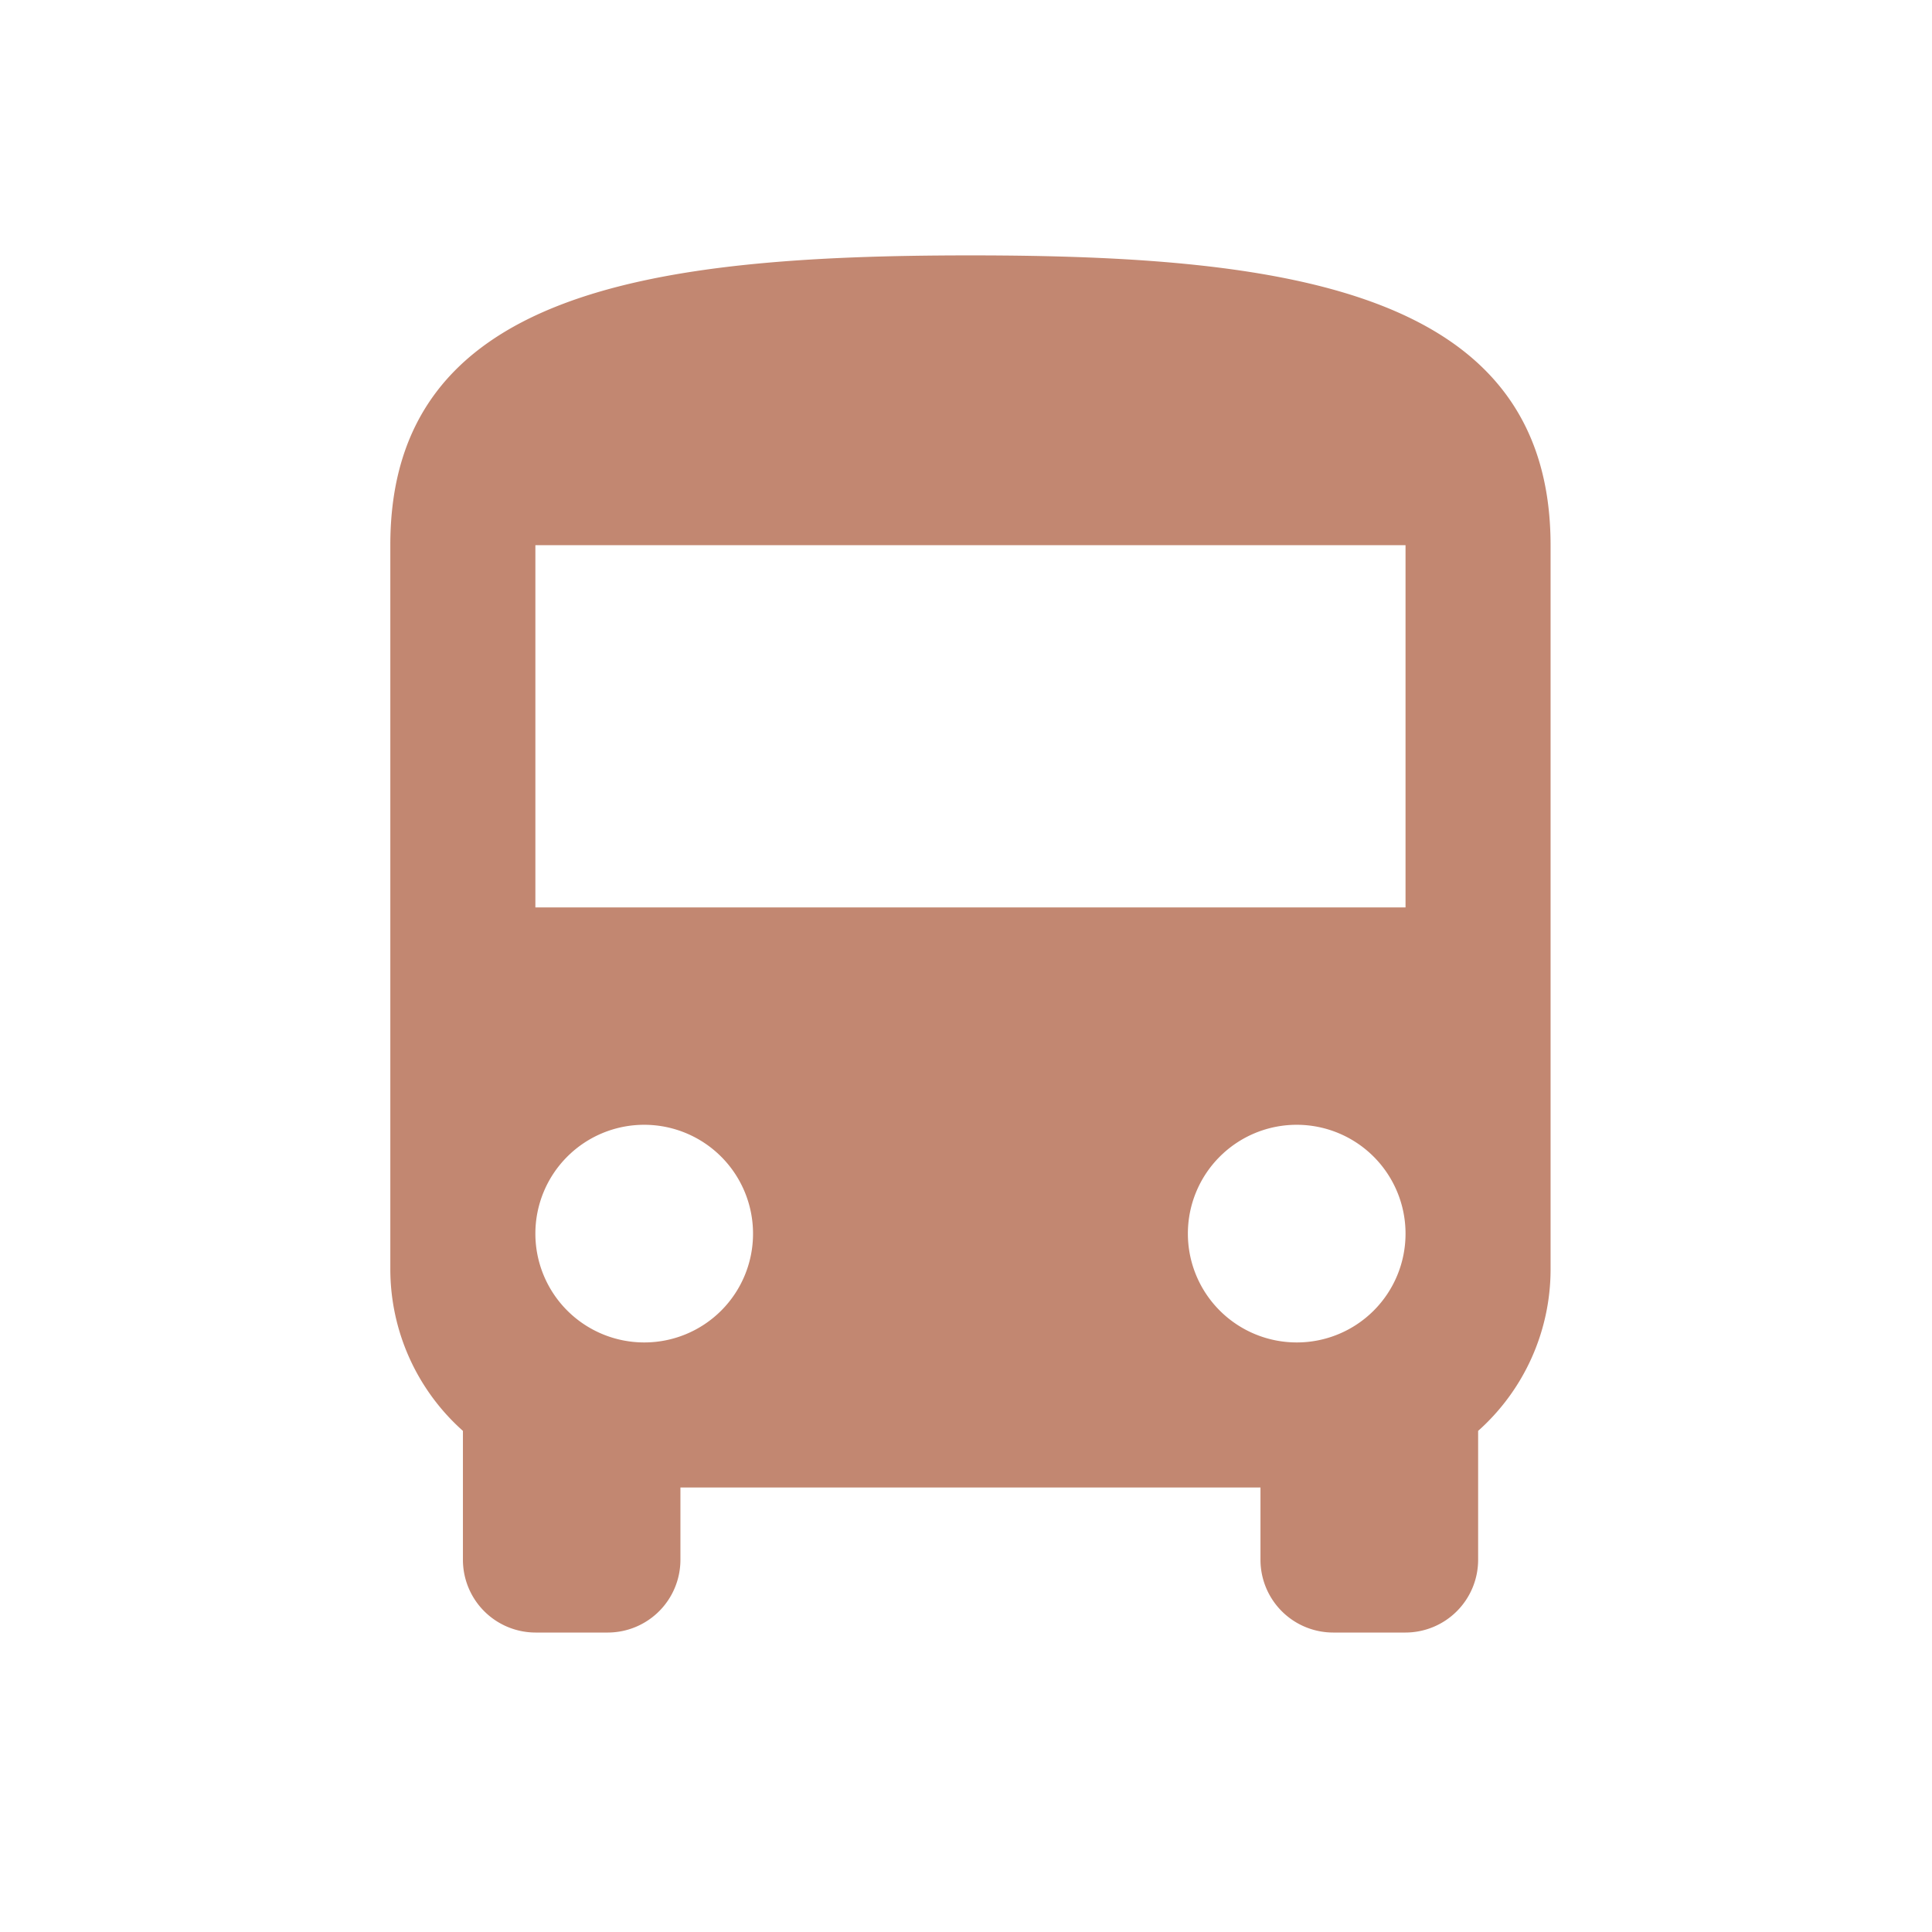 <svg id="レイヤー_1" data-name="レイヤー 1" xmlns="http://www.w3.org/2000/svg" viewBox="0 0 128 128">
  <defs>
    <style>
      .cls-1 {
        fill: #c28771;
      }
    </style>
  </defs>
  <path class="cls-1" d="M25.86,84.14A14.35,14.35,0,0,0,30.67,94.8v8.55a4.82,4.82,0,0,0,4.8,4.81h4.81a4.82,4.82,0,0,0,4.8-4.81v-4.8H83.51v4.8a4.82,4.82,0,0,0,4.81,4.81h4.8a4.82,4.82,0,0,0,4.81-4.81V94.8a14.34,14.34,0,0,0,4.8-10.66v-48c0-16.82-17.2-19.22-38.43-19.22S25.86,19.28,25.86,36.1Zm16.82,4.8a7.21,7.21,0,1,1,7.21-7.21A7.2,7.2,0,0,1,42.68,88.94Zm43.24,0a7.21,7.21,0,1,1,7.2-7.21A7.2,7.2,0,0,1,85.92,88.94Zm7.2-28.82H35.47v-24H93.12Z"/>
</svg>
